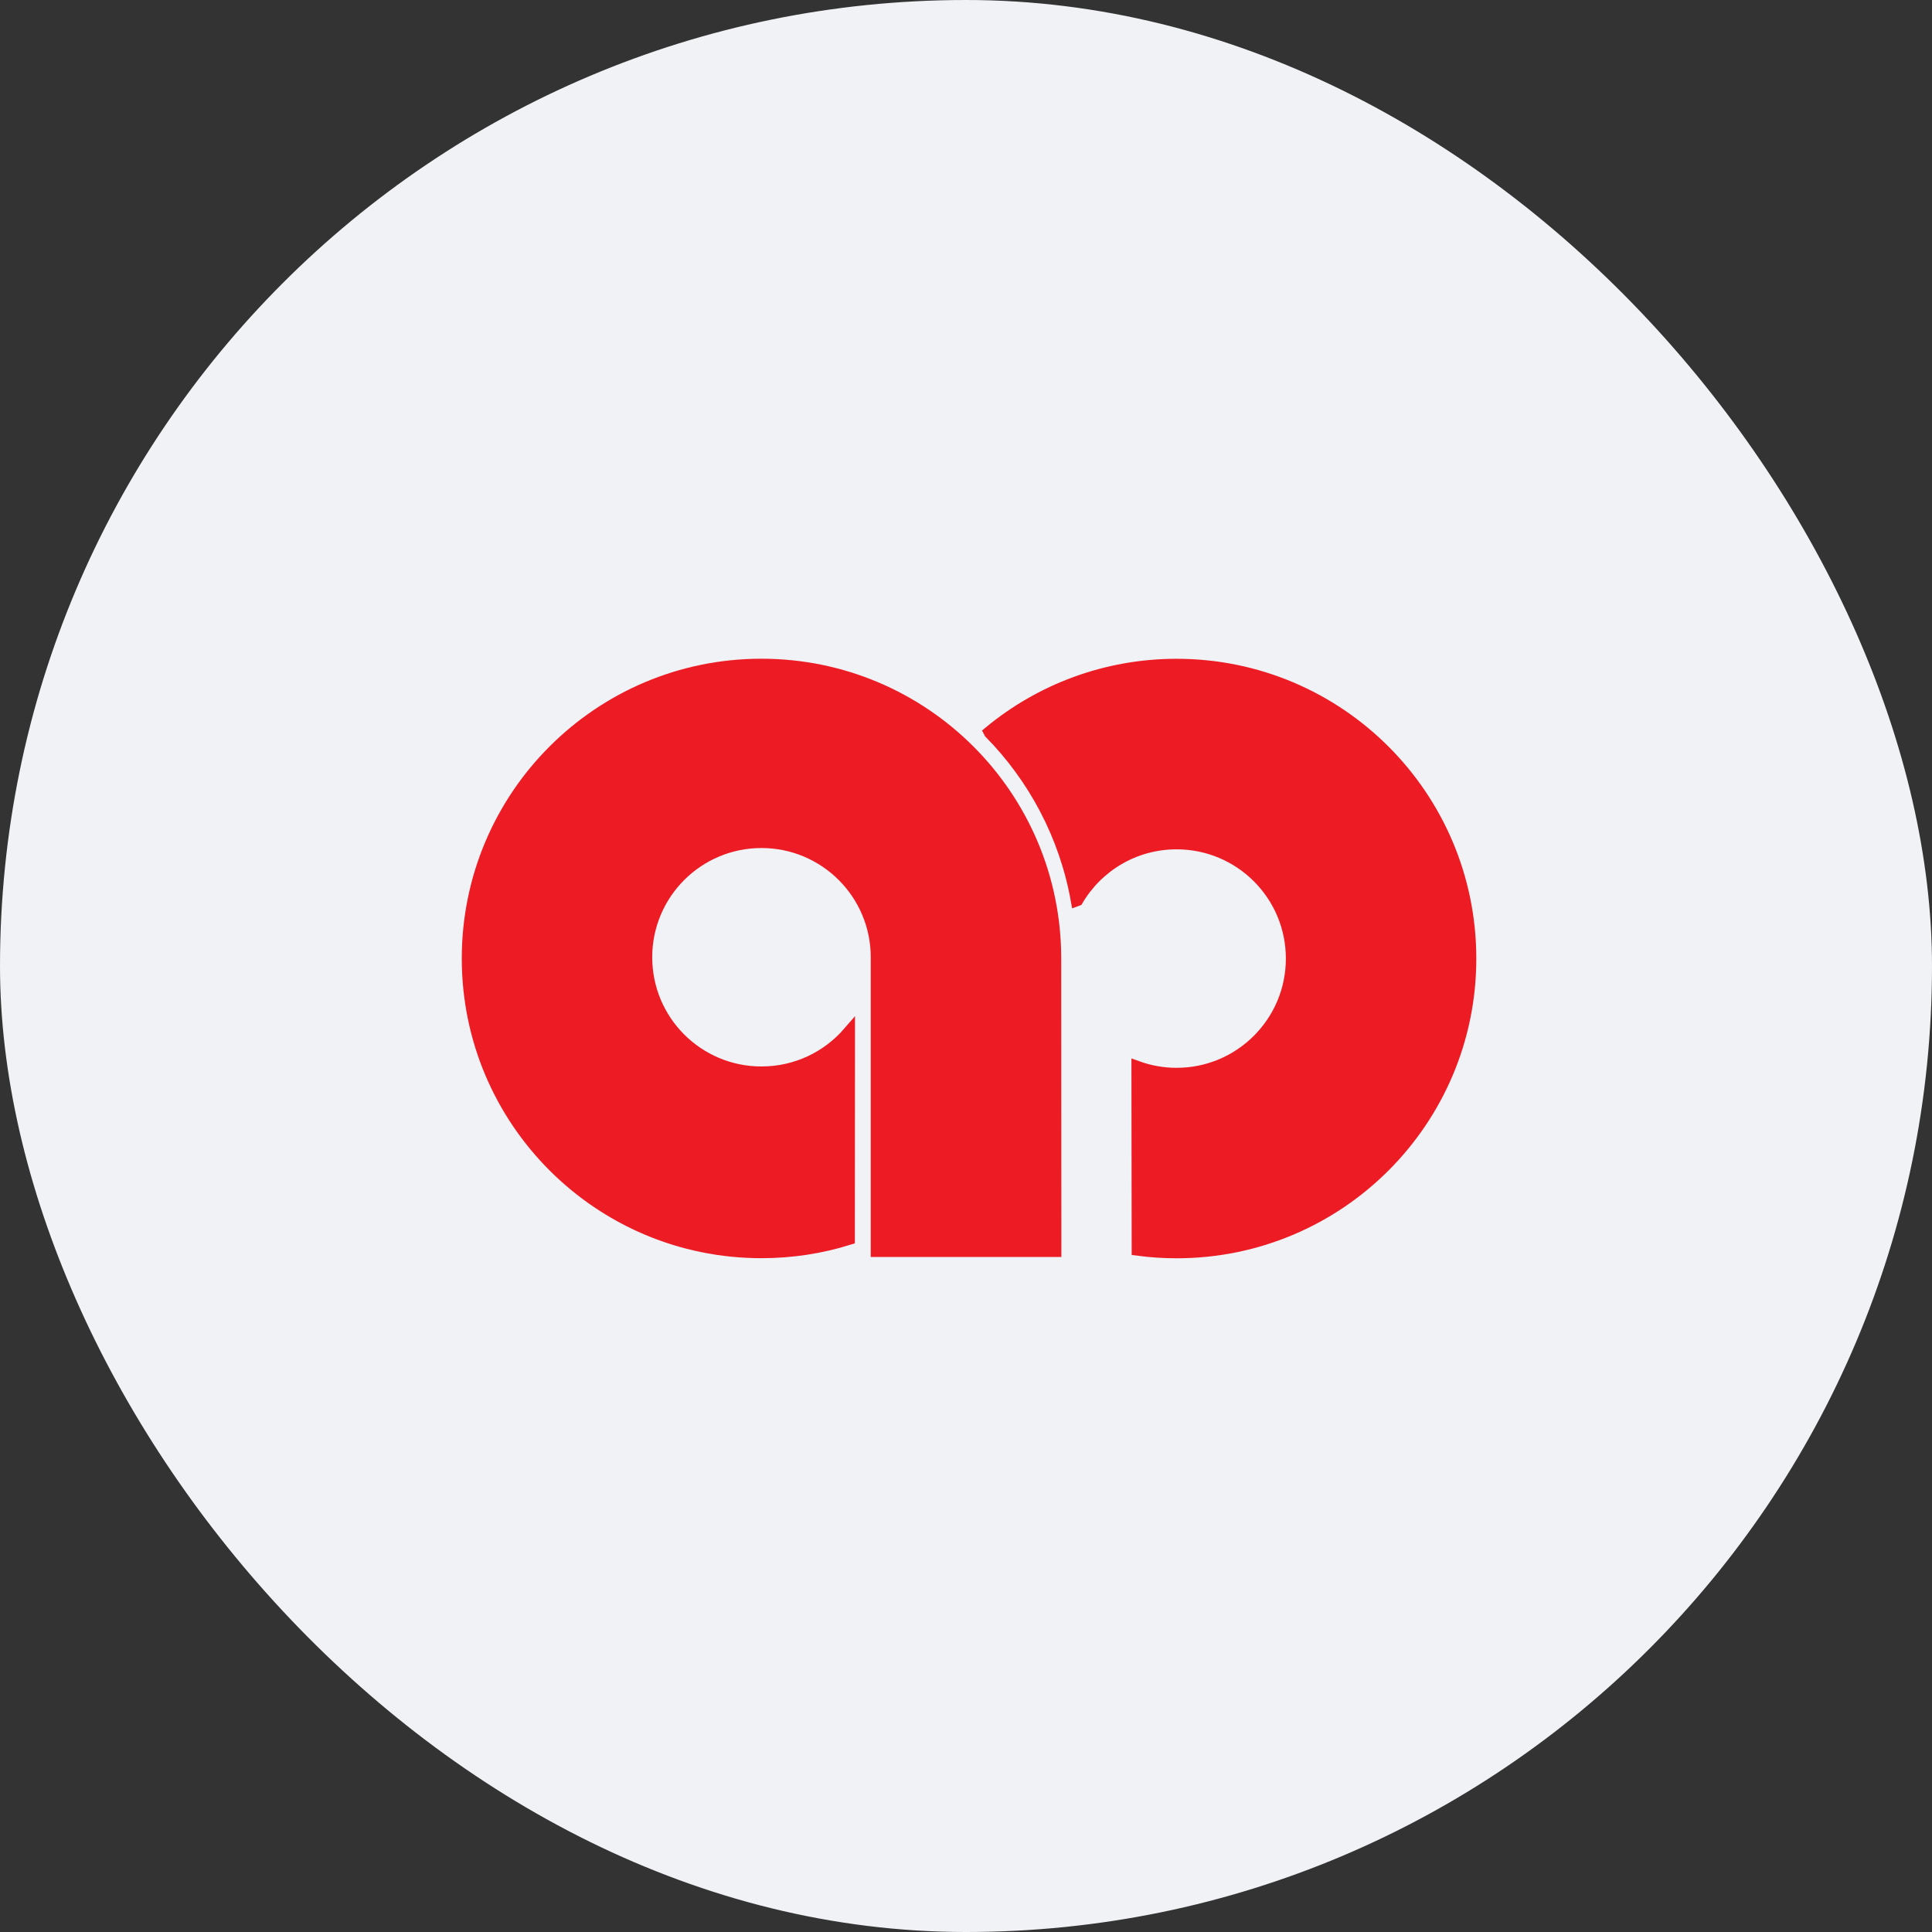<?xml version="1.0" encoding="UTF-8"?>
<svg width="80px" height="80px" viewBox="0 0 80 80" version="1.1" xmlns="http://www.w3.org/2000/svg" xmlns:xlink="http://www.w3.org/1999/xlink">
    <rect x="0" y="0" width="80" height="80" fill="#333333" stroke="none"/>
    <!-- Generator: Sketch 51.3 (57544) - http://www.bohemiancoding.com/sketch -->
    <title>Group 8 Copy 14</title>
    <desc>Created with Sketch.</desc>
    <defs></defs>
    <g id="Page-1" stroke="none" stroke-width="1" fill="none" fill-rule="evenodd">
        <g id="m7-withdraw-balance-0-1366-copy" transform="translate(-303, -417)">
            <g id="Group-8-Copy-14" transform="translate(303, 417)">
                <rect id="Mask" fill="#F0F2F5" x="0" y="0" width="80" height="80" rx="40"></rect>
                <g id="Group-19" transform="translate(40, 39.538) scale(1, -1) translate(-40, -39.538) translate(19, 27.038)">
                    <path d="M16.154,9.288 C15.275,8.271 13.981,7.628 12.53,7.628 C9.893,7.628 7.757,9.763 7.757,12.4 C7.757,15.036 9.893,17.173 12.53,17.173 C15.167,17.173 17.306,15.036 17.306,12.4 L17.306,0.24 L24.699,0.24 L24.693,12.35 C24.693,19.069 19.248,24.512 12.53,24.512 C5.815,24.512 0.371,19.069 0.371,12.35 C0.371,5.633 5.815,0.189 12.53,0.189 C13.789,0.189 15.005,0.38 16.148,0.737 L16.154,9.288 Z" id="path204" fill="#ED1C24" fill-rule="nonzero"></path>
                    <path d="M28.11,0.291 C28.637,0.222 29.177,0.185 29.72,0.185 C36.437,0.185 41.881,5.63 41.881,12.345 C41.881,19.063 36.437,24.509 29.72,24.509 C26.783,24.509 24.083,23.464 21.979,21.726 L21.993,21.699 C23.825,19.837 25.109,17.438 25.588,14.762 L25.607,14.769 C26.438,16.178 27.969,17.119 29.72,17.119 C32.359,17.119 34.495,14.983 34.495,12.345 C34.495,9.712 32.359,7.572 29.72,7.572 C29.153,7.572 28.609,7.671 28.1,7.855 L28.11,0.291 Z" id="path212" fill="#ED1C24" fill-rule="nonzero"></path>
                    <path d="M16.154,9.288 C15.275,8.271 13.981,7.628 12.53,7.628 C9.893,7.628 7.757,9.763 7.757,12.4 C7.757,15.036 9.893,17.173 12.53,17.173 C15.167,17.173 17.306,15.036 17.306,12.4 L17.306,0.24 L24.699,0.24 L24.693,12.35 C24.693,19.069 19.248,24.512 12.53,24.512 C5.815,24.512 0.371,19.069 0.371,12.35 C0.371,5.633 5.815,0.189 12.53,0.189 C13.789,0.189 15.005,0.38 16.148,0.737 L16.154,9.288 Z" id="path208" stroke="#ED1C24" stroke-width="0.5"></path>
                    <path d="M28.11,0.291 C28.637,0.222 29.177,0.185 29.72,0.185 C36.437,0.185 41.881,5.63 41.881,12.345 C41.881,19.063 36.437,24.509 29.72,24.509 C26.783,24.509 24.083,23.464 21.979,21.726 L21.993,21.699 C23.825,19.837 25.109,17.438 25.588,14.762 L25.607,14.769 C26.438,16.178 27.969,17.119 29.72,17.119 C32.359,17.119 34.495,14.983 34.495,12.345 C34.495,9.712 32.359,7.572 29.72,7.572 C29.153,7.572 28.609,7.671 28.1,7.855 L28.11,0.291 Z" id="path216" stroke="#ED1C24" stroke-width="0.5"></path>
                </g>
            </g>
        </g>
    </g>
</svg>